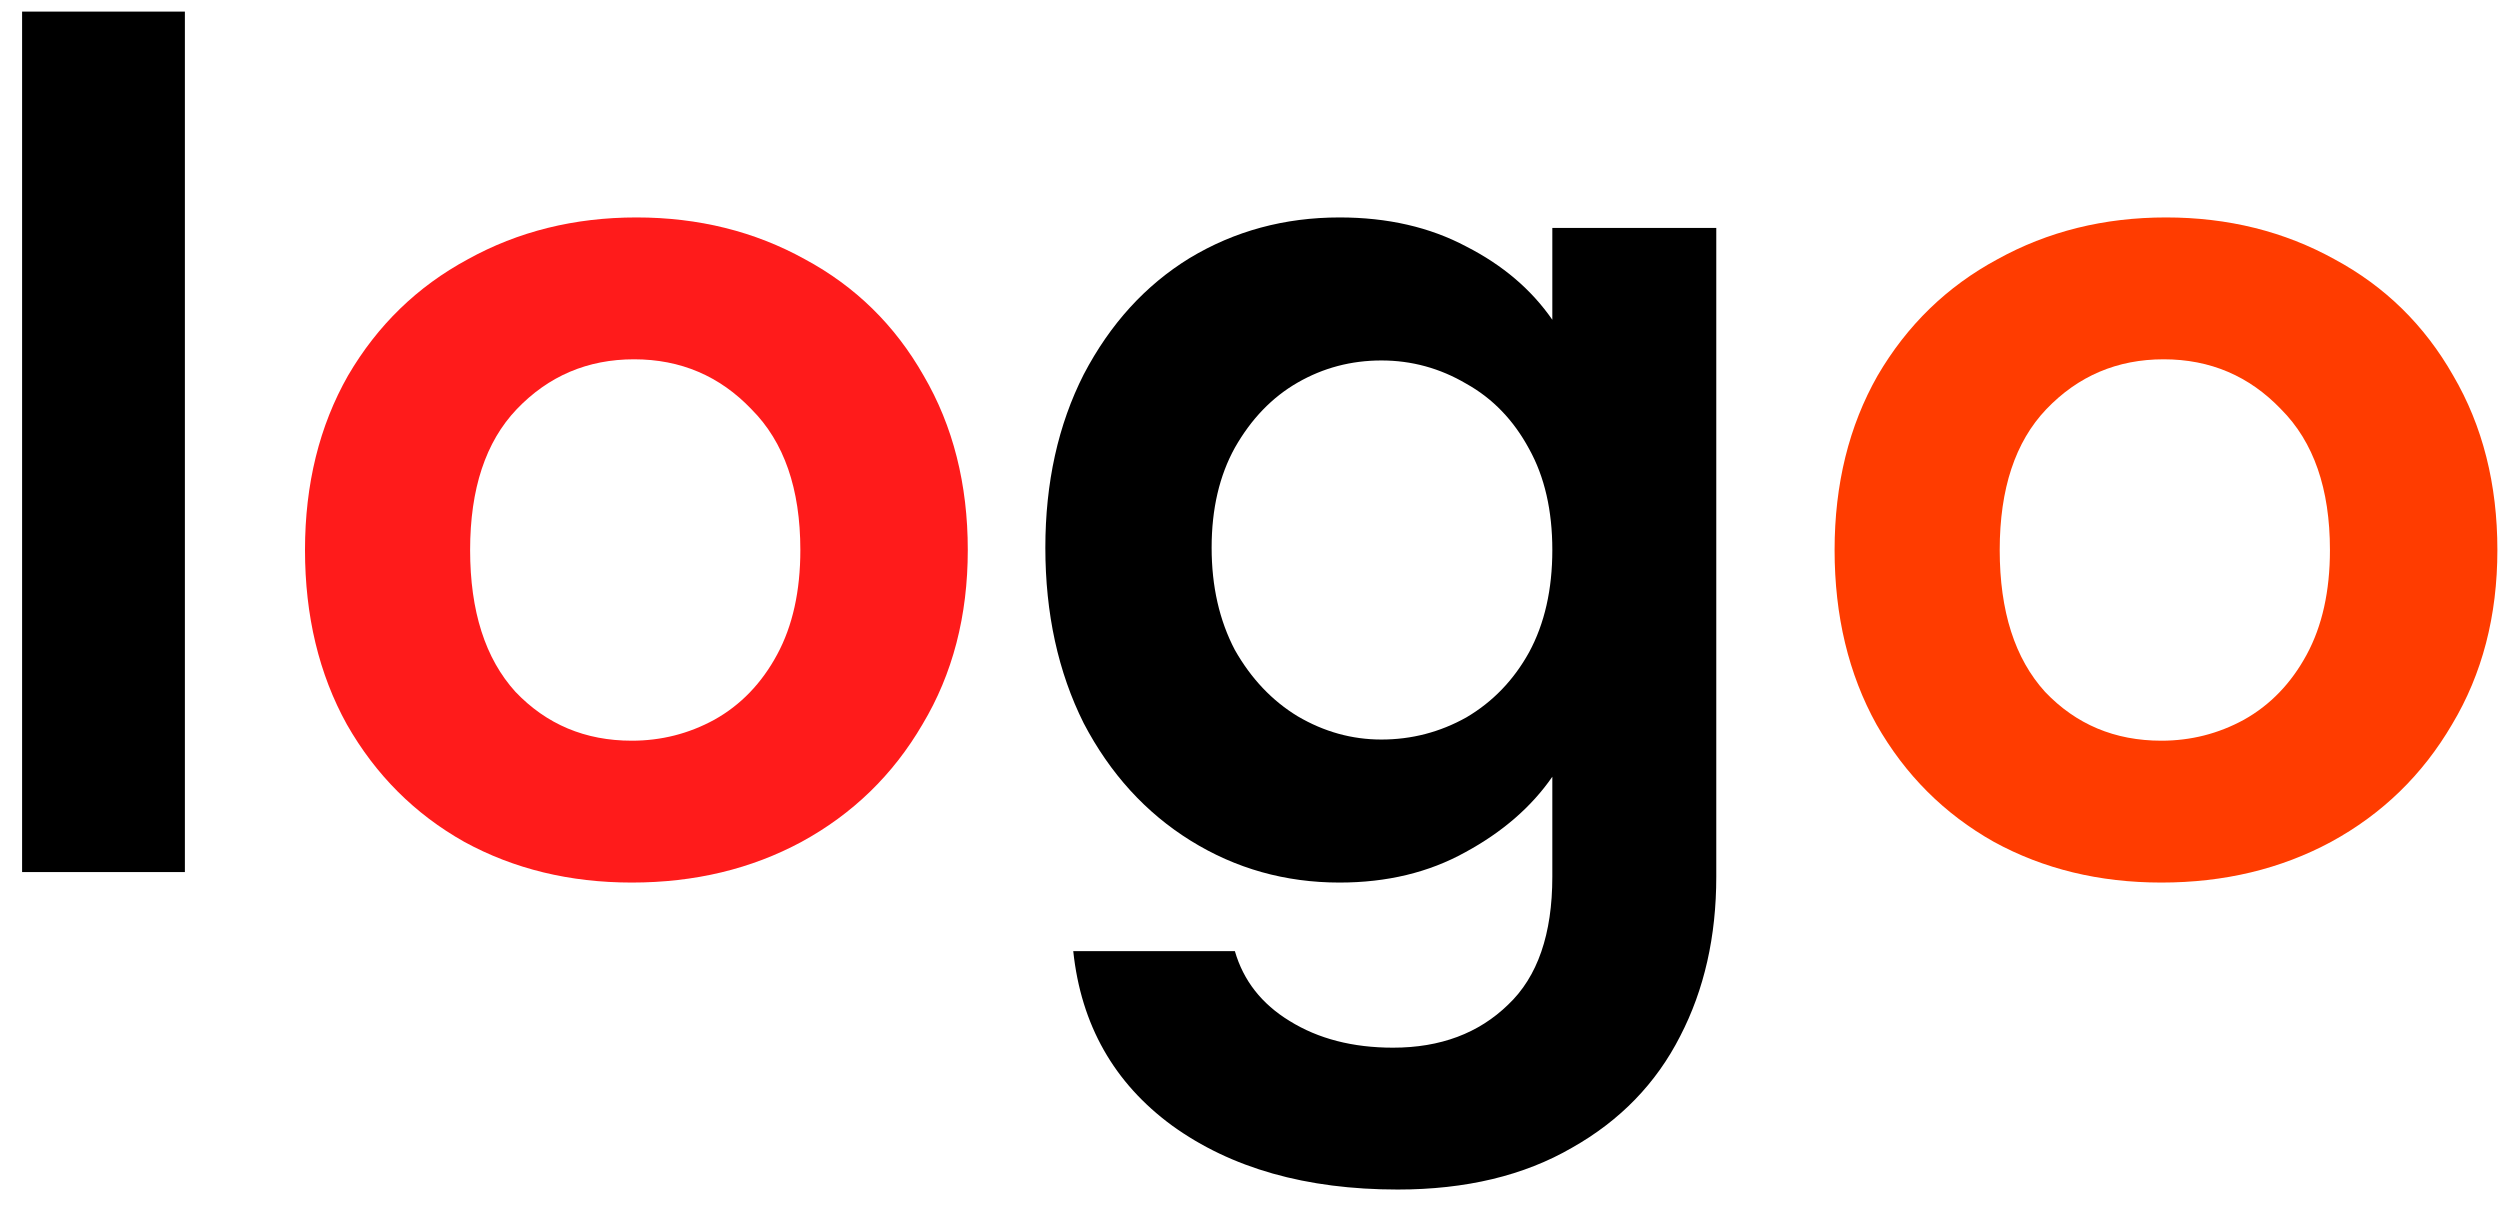 <svg width="43" height="21" viewBox="0 0 43 21" fill="none" xmlns="http://www.w3.org/2000/svg">
<path d="M3.18 0.2V15H0.38V0.2H3.18ZM23.04 3.74C23.867 3.74 24.594 3.907 25.22 4.24C25.847 4.56 26.34 4.98 26.7 5.5V3.92H29.52V15.08C29.52 16.107 29.314 17.02 28.9 17.82C28.487 18.633 27.867 19.273 27.04 19.74C26.214 20.22 25.214 20.46 24.04 20.46C22.467 20.46 21.174 20.093 20.16 19.36C19.16 18.627 18.594 17.627 18.46 16.36H21.24C21.387 16.867 21.7 17.267 22.18 17.56C22.674 17.867 23.267 18.02 23.96 18.02C24.774 18.02 25.434 17.773 25.94 17.28C26.447 16.8 26.7 16.067 26.7 15.08V13.36C26.34 13.88 25.84 14.313 25.2 14.66C24.574 15.007 23.854 15.18 23.04 15.18C22.107 15.18 21.254 14.94 20.48 14.46C19.707 13.98 19.094 13.307 18.64 12.44C18.2 11.56 17.98 10.553 17.98 9.42C17.98 8.3 18.2 7.307 18.64 6.44C19.094 5.573 19.7 4.907 20.46 4.44C21.234 3.973 22.094 3.74 23.04 3.74ZM26.7 9.46C26.7 8.78 26.567 8.2 26.3 7.72C26.034 7.227 25.674 6.853 25.22 6.6C24.767 6.333 24.28 6.2 23.76 6.2C23.24 6.2 22.76 6.327 22.32 6.58C21.88 6.833 21.52 7.207 21.24 7.7C20.974 8.18 20.84 8.753 20.84 9.42C20.84 10.087 20.974 10.673 21.24 11.18C21.52 11.673 21.88 12.053 22.32 12.32C22.774 12.587 23.254 12.72 23.76 12.72C24.28 12.72 24.767 12.593 25.22 12.34C25.674 12.073 26.034 11.7 26.3 11.22C26.567 10.727 26.7 10.14 26.7 9.46Z" fill="black"/>
<path d="M10.866 15.18C9.8 15.18 8.84 14.947 7.986 14.48C7.133 14 6.46 13.327 5.966 12.46C5.486 11.593 5.246 10.593 5.246 9.46C5.246 8.327 5.493 7.327 5.986 6.46C6.493 5.593 7.18 4.927 8.046 4.46C8.913 3.98 9.88 3.74 10.946 3.74C12.013 3.74 12.98 3.98 13.846 4.46C14.713 4.927 15.393 5.593 15.886 6.46C16.393 7.327 16.646 8.327 16.646 9.46C16.646 10.593 16.386 11.593 15.866 12.46C15.36 13.327 14.666 14 13.786 14.48C12.92 14.947 11.946 15.18 10.866 15.18ZM10.866 12.74C11.373 12.74 11.846 12.62 12.286 12.38C12.74 12.127 13.1 11.753 13.366 11.26C13.633 10.767 13.766 10.167 13.766 9.46C13.766 8.407 13.486 7.6 12.926 7.04C12.38 6.467 11.706 6.18 10.906 6.18C10.106 6.18 9.433 6.467 8.886 7.04C8.353 7.6 8.086 8.407 8.086 9.46C8.086 10.513 8.346 11.327 8.866 11.9C9.4 12.46 10.066 12.74 10.866 12.74Z" fill="#FF1B1B"/>
<path d="M37.175 15.18C36.108 15.18 35.148 14.947 34.295 14.48C33.442 14 32.768 13.327 32.275 12.46C31.795 11.593 31.555 10.593 31.555 9.46C31.555 8.327 31.802 7.327 32.295 6.46C32.802 5.593 33.488 4.927 34.355 4.46C35.222 3.98 36.188 3.74 37.255 3.74C38.322 3.74 39.288 3.98 40.155 4.46C41.022 4.927 41.702 5.593 42.195 6.46C42.702 7.327 42.955 8.327 42.955 9.46C42.955 10.593 42.695 11.593 42.175 12.46C41.668 13.327 40.975 14 40.095 14.48C39.228 14.947 38.255 15.18 37.175 15.18ZM37.175 12.74C37.682 12.74 38.155 12.62 38.595 12.38C39.048 12.127 39.408 11.753 39.675 11.26C39.942 10.767 40.075 10.167 40.075 9.46C40.075 8.407 39.795 7.6 39.235 7.04C38.688 6.467 38.015 6.18 37.215 6.18C36.415 6.18 35.742 6.467 35.195 7.04C34.662 7.6 34.395 8.407 34.395 9.46C34.395 10.513 34.655 11.327 35.175 11.9C35.708 12.46 36.375 12.74 37.175 12.74Z" fill="#FF3C00"/>
</svg>
